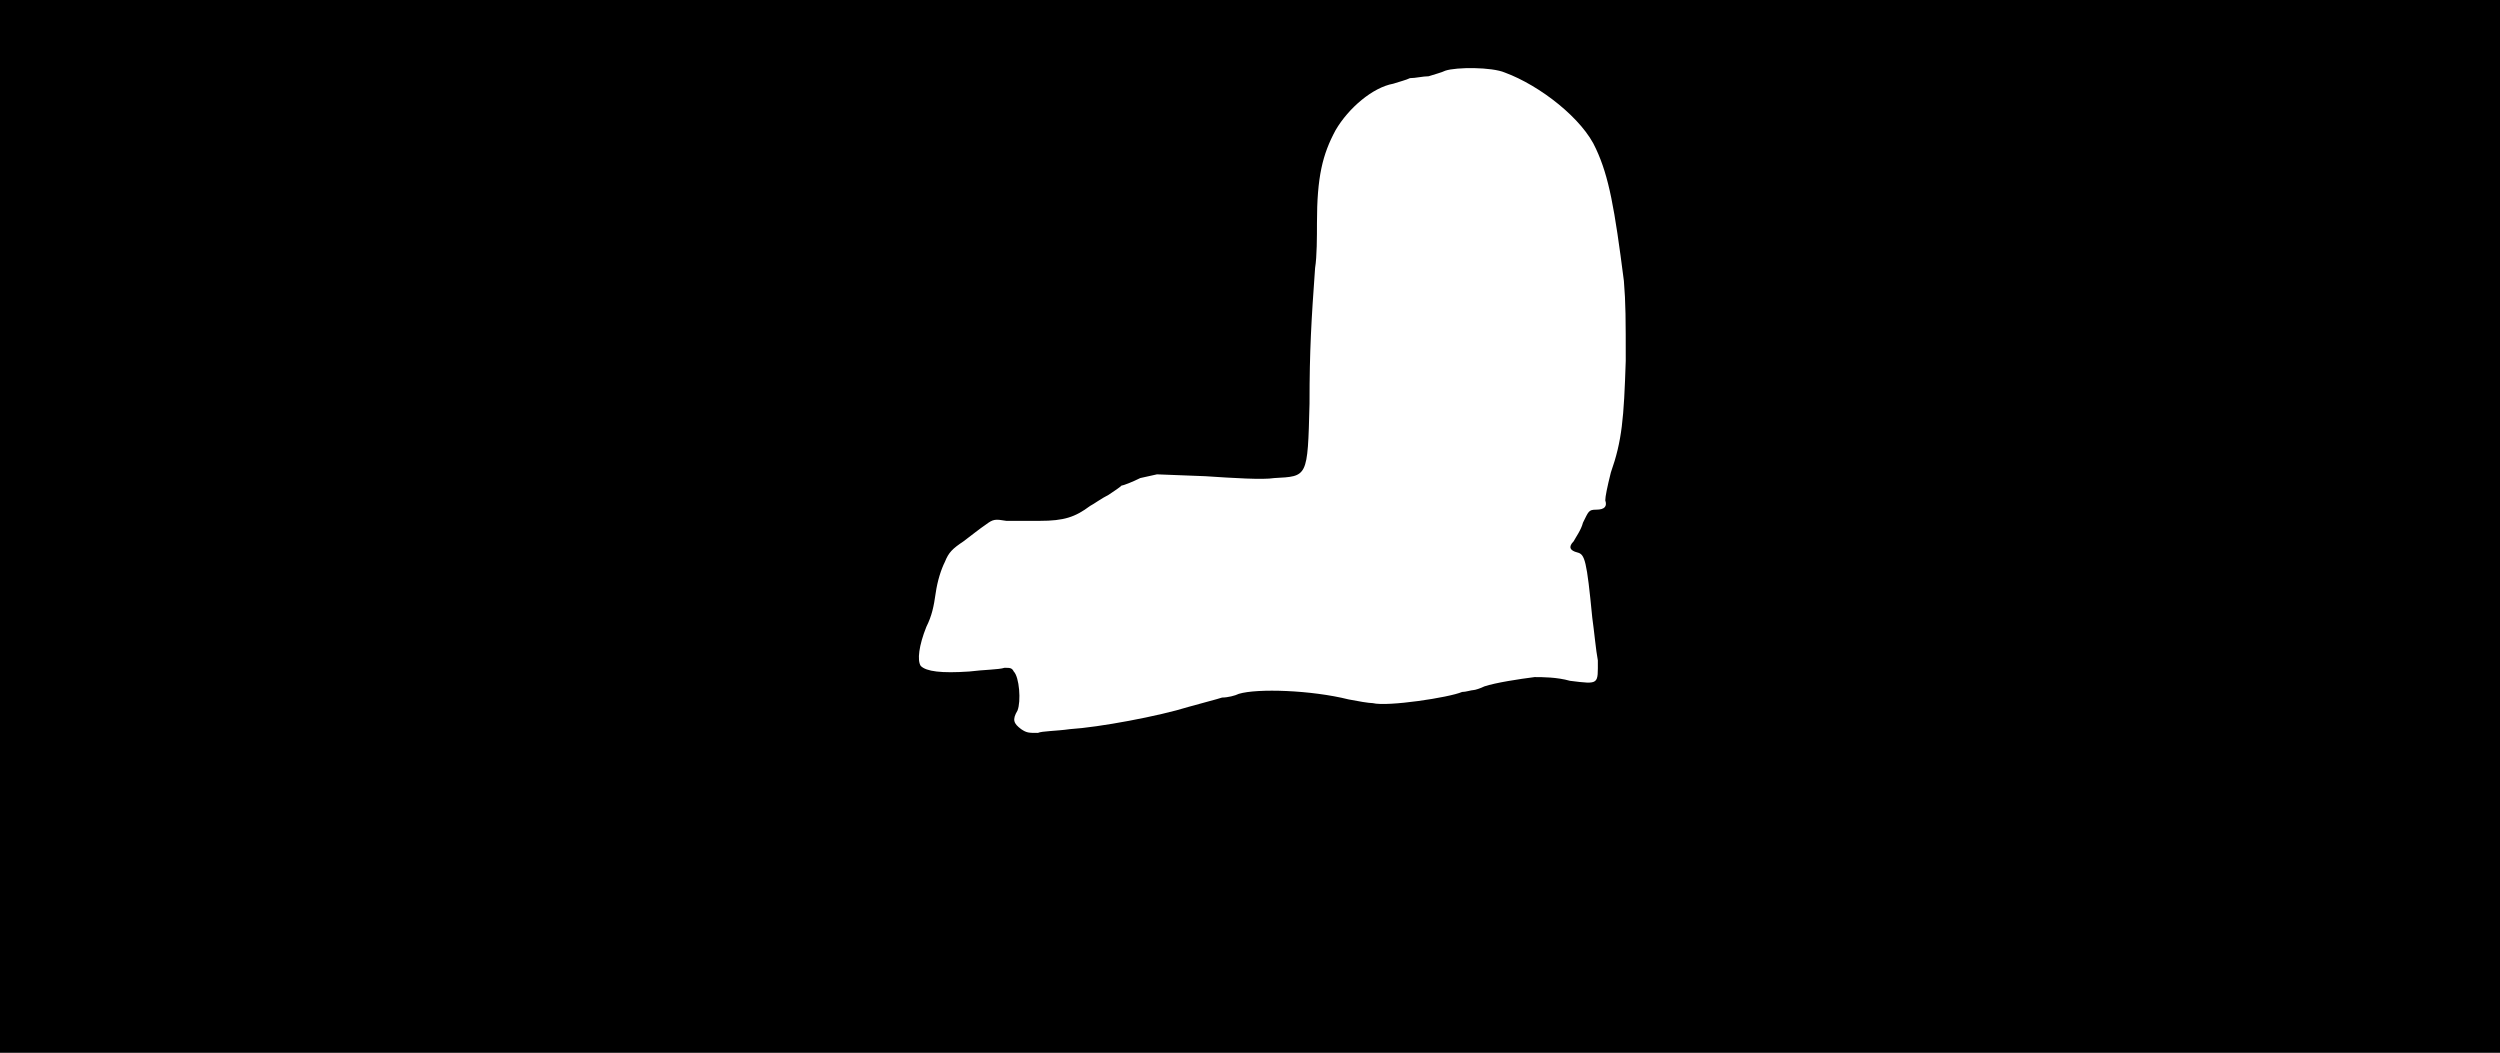 <svg xmlns="http://www.w3.org/2000/svg" width="1344" height="566"><path d="M0 283V0h1344v566H0V283m575 109c16-1 48-7 64-12 7-2 15-4 18-5 3 0 7-1 9-2 10-3 39-2 59 3 5 1 11 2 13 2 8 2 41-3 48-6 2 0 5-1 6-1s4-1 6-2c6-2 19-4 27-5 4 0 12 0 19 2 16 2 15 2 15-11-1-5-2-16-3-23-3-31-4-34-8-35s-5-3-2-6c1-2 4-6 5-10 3-6 3-7 7-7 5 0 6-2 5-5 0-2 1-7 3-15 6-17 7-29 8-60 0-22 0-31-1-43-5-39-8-56-15-71-7-16-30-34-49-41-7-3-26-3-32-1-2 1-6 2-9 3-3 0-7 1-10 1-2 1-6 2-9 3-11 2-24 13-31 25-7 13-10 25-10 50 0 7 0 18-1 24-2 28-3 44-3 73-1 40-1 39-19 40-6 1-22 0-37-1l-26-1-9 2c-4 2-9 4-10 4-1 1-4 3-7 5-4 2-8 5-10 6-8 6-14 8-27 8h-18c-6-1-7-1-11 2-3 2-8 6-12 9-6 4-8 6-10 11-2 4-4 10-5 17s-2 12-5 18c-4 10-5 18-3 21 3 3 11 4 26 3 8-1 16-1 19-2 3 0 4 0 5 2 3 3 4 16 2 21-3 5-2 7 2 10 3 2 4 2 9 2 2-1 10-1 17-2z"/></svg>